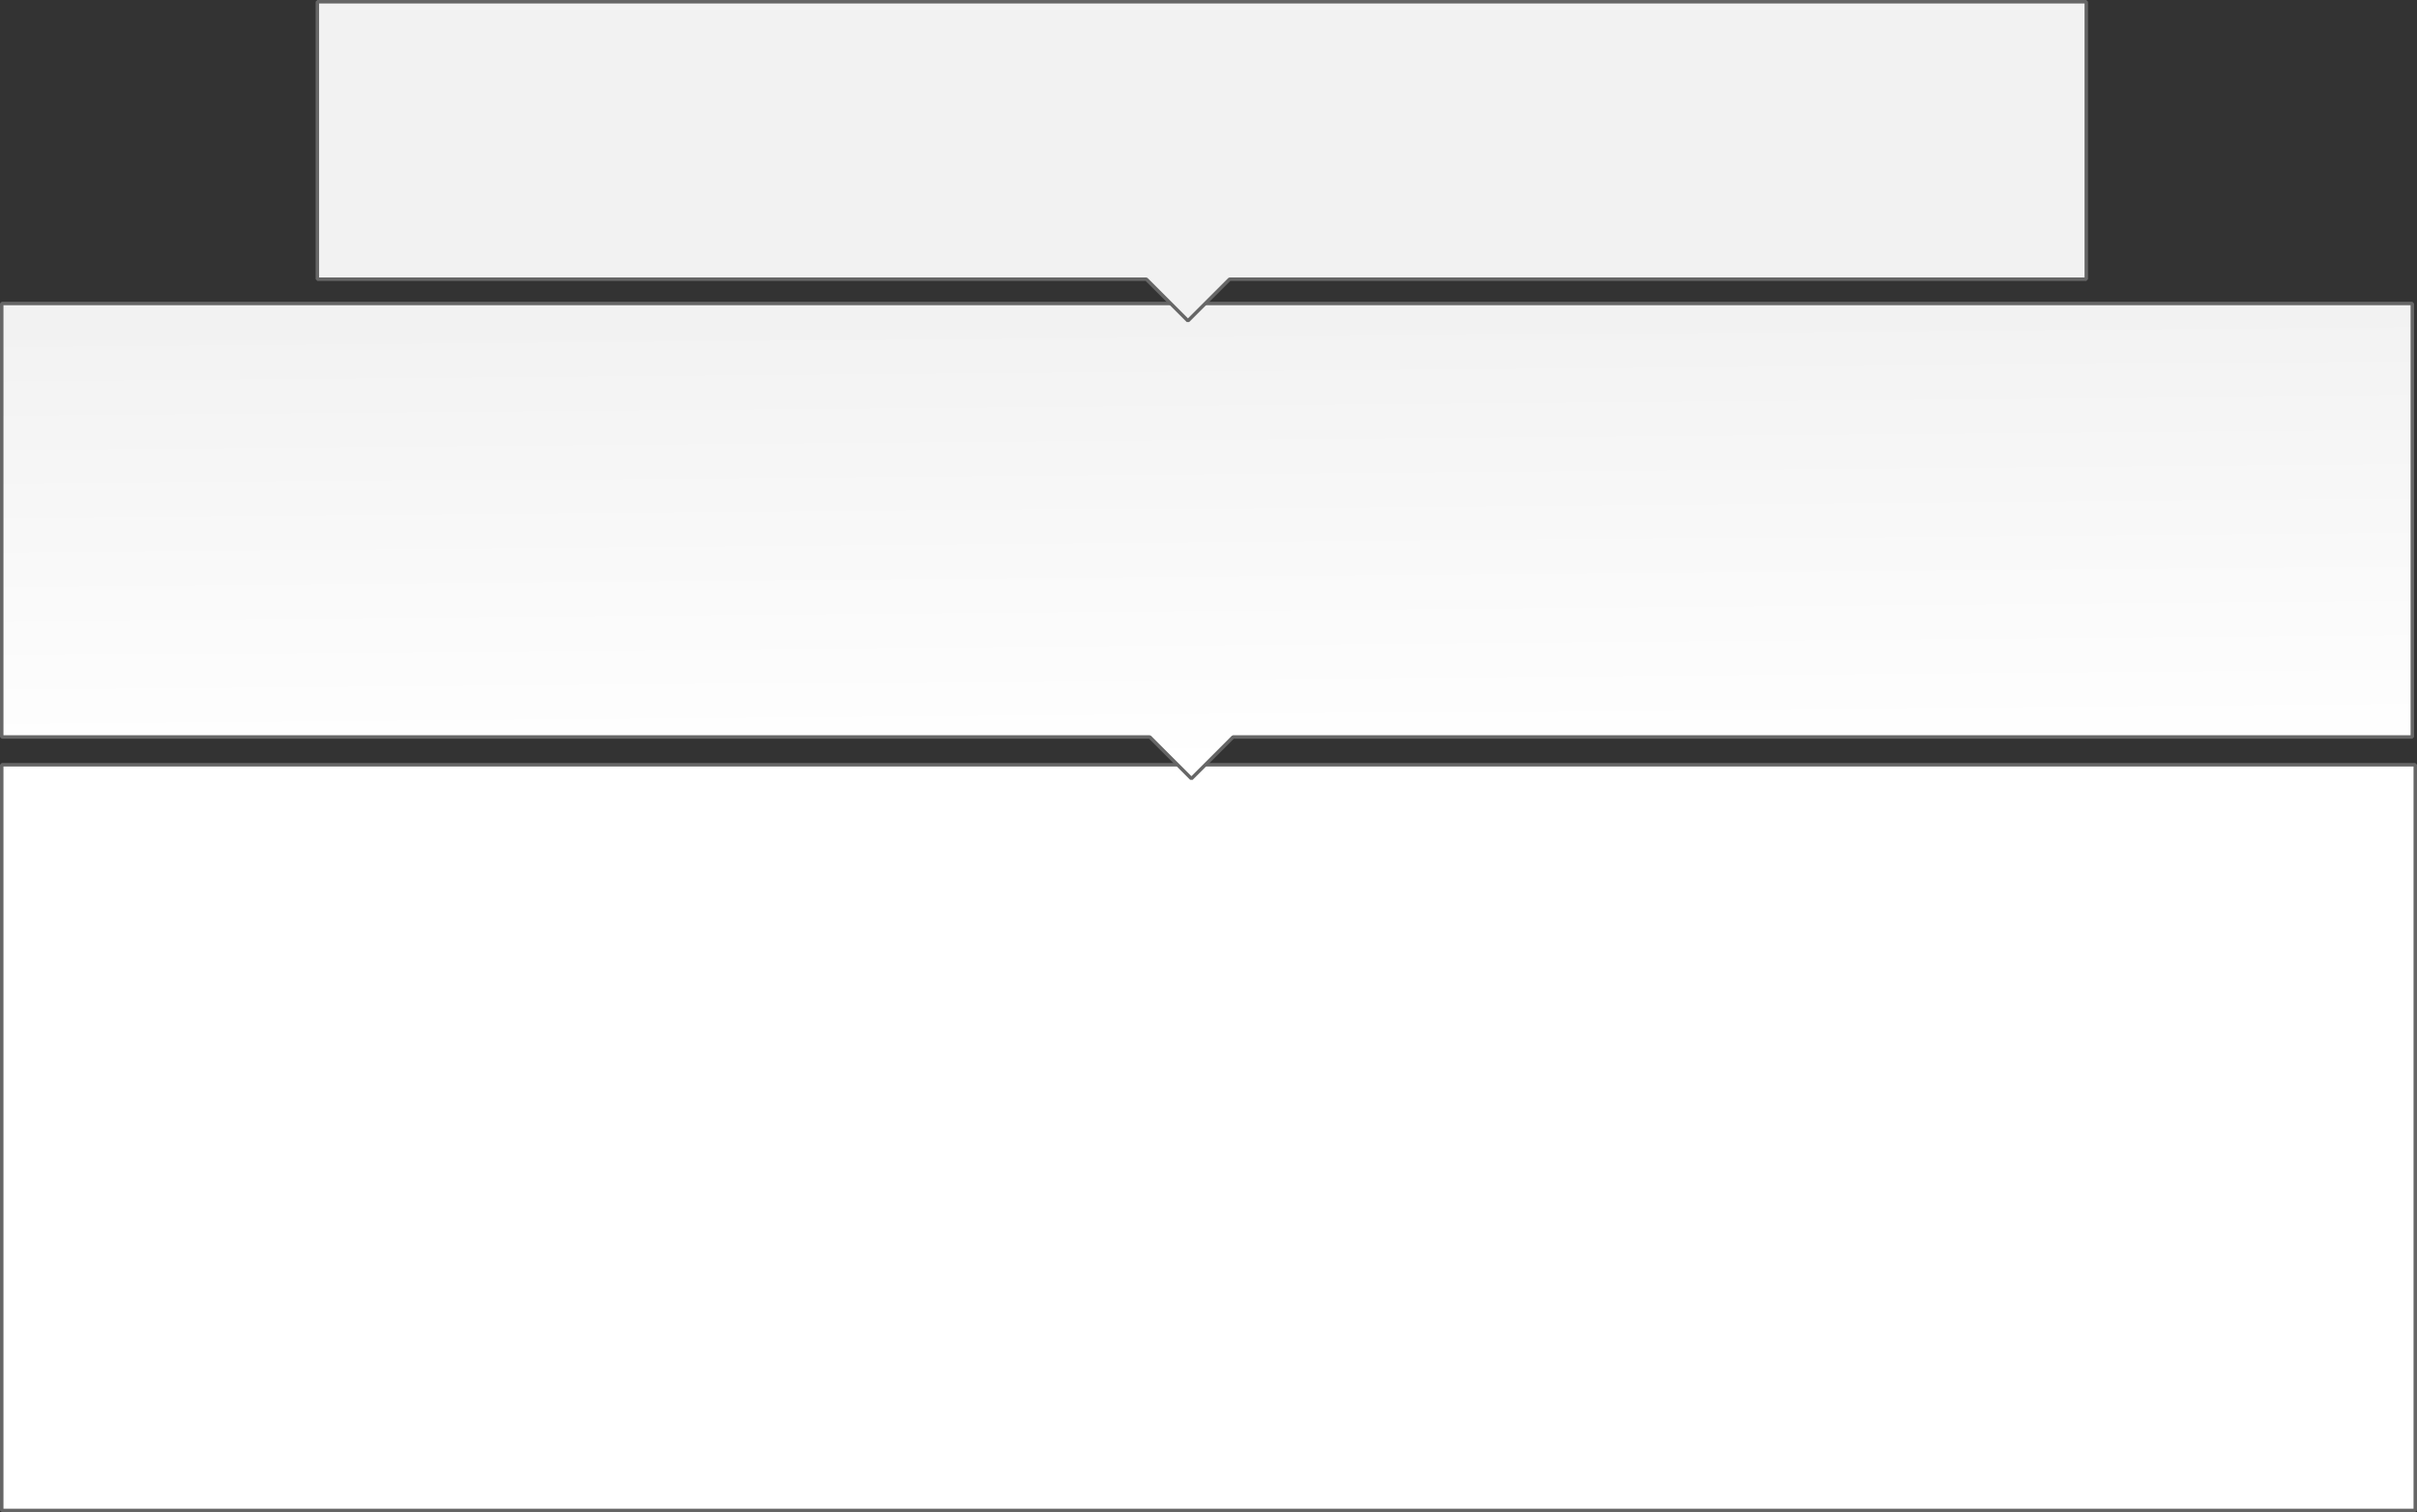 <?xml version="1.0" encoding="UTF-8" standalone="no"?>
<svg xmlns:xlink="http://www.w3.org/1999/xlink" height="436.0px" width="696.85px" xmlns="http://www.w3.org/2000/svg">
  <rect width="100%" height="100%" fill="#333333" stroke="none"/>
  <g transform="matrix(1.0, 0.0, 0.0, 1.0, -29.5, -54.5)">
    <path d="M725.85 490.0 L30.0 490.0 30.0 275.0 725.85 275.0 725.85 490.0" fill="#ffffff" fill-rule="evenodd" stroke="none"/>
    <path d="M725.85 490.0 L30.0 490.0 30.0 275.0 725.85 275.0 725.85 490.0 Z" fill="none" stroke="#666666" stroke-linecap="round" stroke-linejoin="bevel" stroke-width="1.0"/>
    <path d="M725.0 267.0 L385.0 267.0 373.0 279.0 361.0 267.0 30.0 267.0 30.0 142.0 725.0 142.0 725.0 267.0" fill="url(#gradient0)" fill-rule="evenodd" stroke="none"/>
    <path d="M725.0 267.0 L385.0 267.0 373.0 279.0 361.0 267.0 30.0 267.0 30.0 142.0 725.0 142.0 725.0 267.0 Z" fill="none" stroke="#666666" stroke-linecap="round" stroke-linejoin="bevel" stroke-width="1.0"/>
    <path d="M631.0 55.0 L631.0 135.0 384.0 135.0 372.0 147.0 360.0 135.0 121.0 135.0 121.0 55.0 631.0 55.0" fill="#f2f2f2" fill-rule="evenodd" stroke="none"/>
    <path d="M631.0 55.0 L121.0 55.0 121.0 135.0 360.0 135.0 372.0 147.0 384.0 135.0 631.0 135.0 631.0 55.0 Z" fill="none" stroke="#666666" stroke-linecap="round" stroke-linejoin="bevel" stroke-width="1.0"/>
  </g>
  <defs>
    <linearGradient gradientTransform="matrix(7.0E-4, 0.079, -0.084, 7.0E-4, 377.5, 210.45)" gradientUnits="userSpaceOnUse" id="gradient0" spreadMethod="pad" x1="-819.2" x2="819.2">
      <stop offset="0.008" stop-color="#f2f2f2"/>
      <stop offset="1.0" stop-color="#ffffff"/>
    </linearGradient>
  </defs>
</svg>
